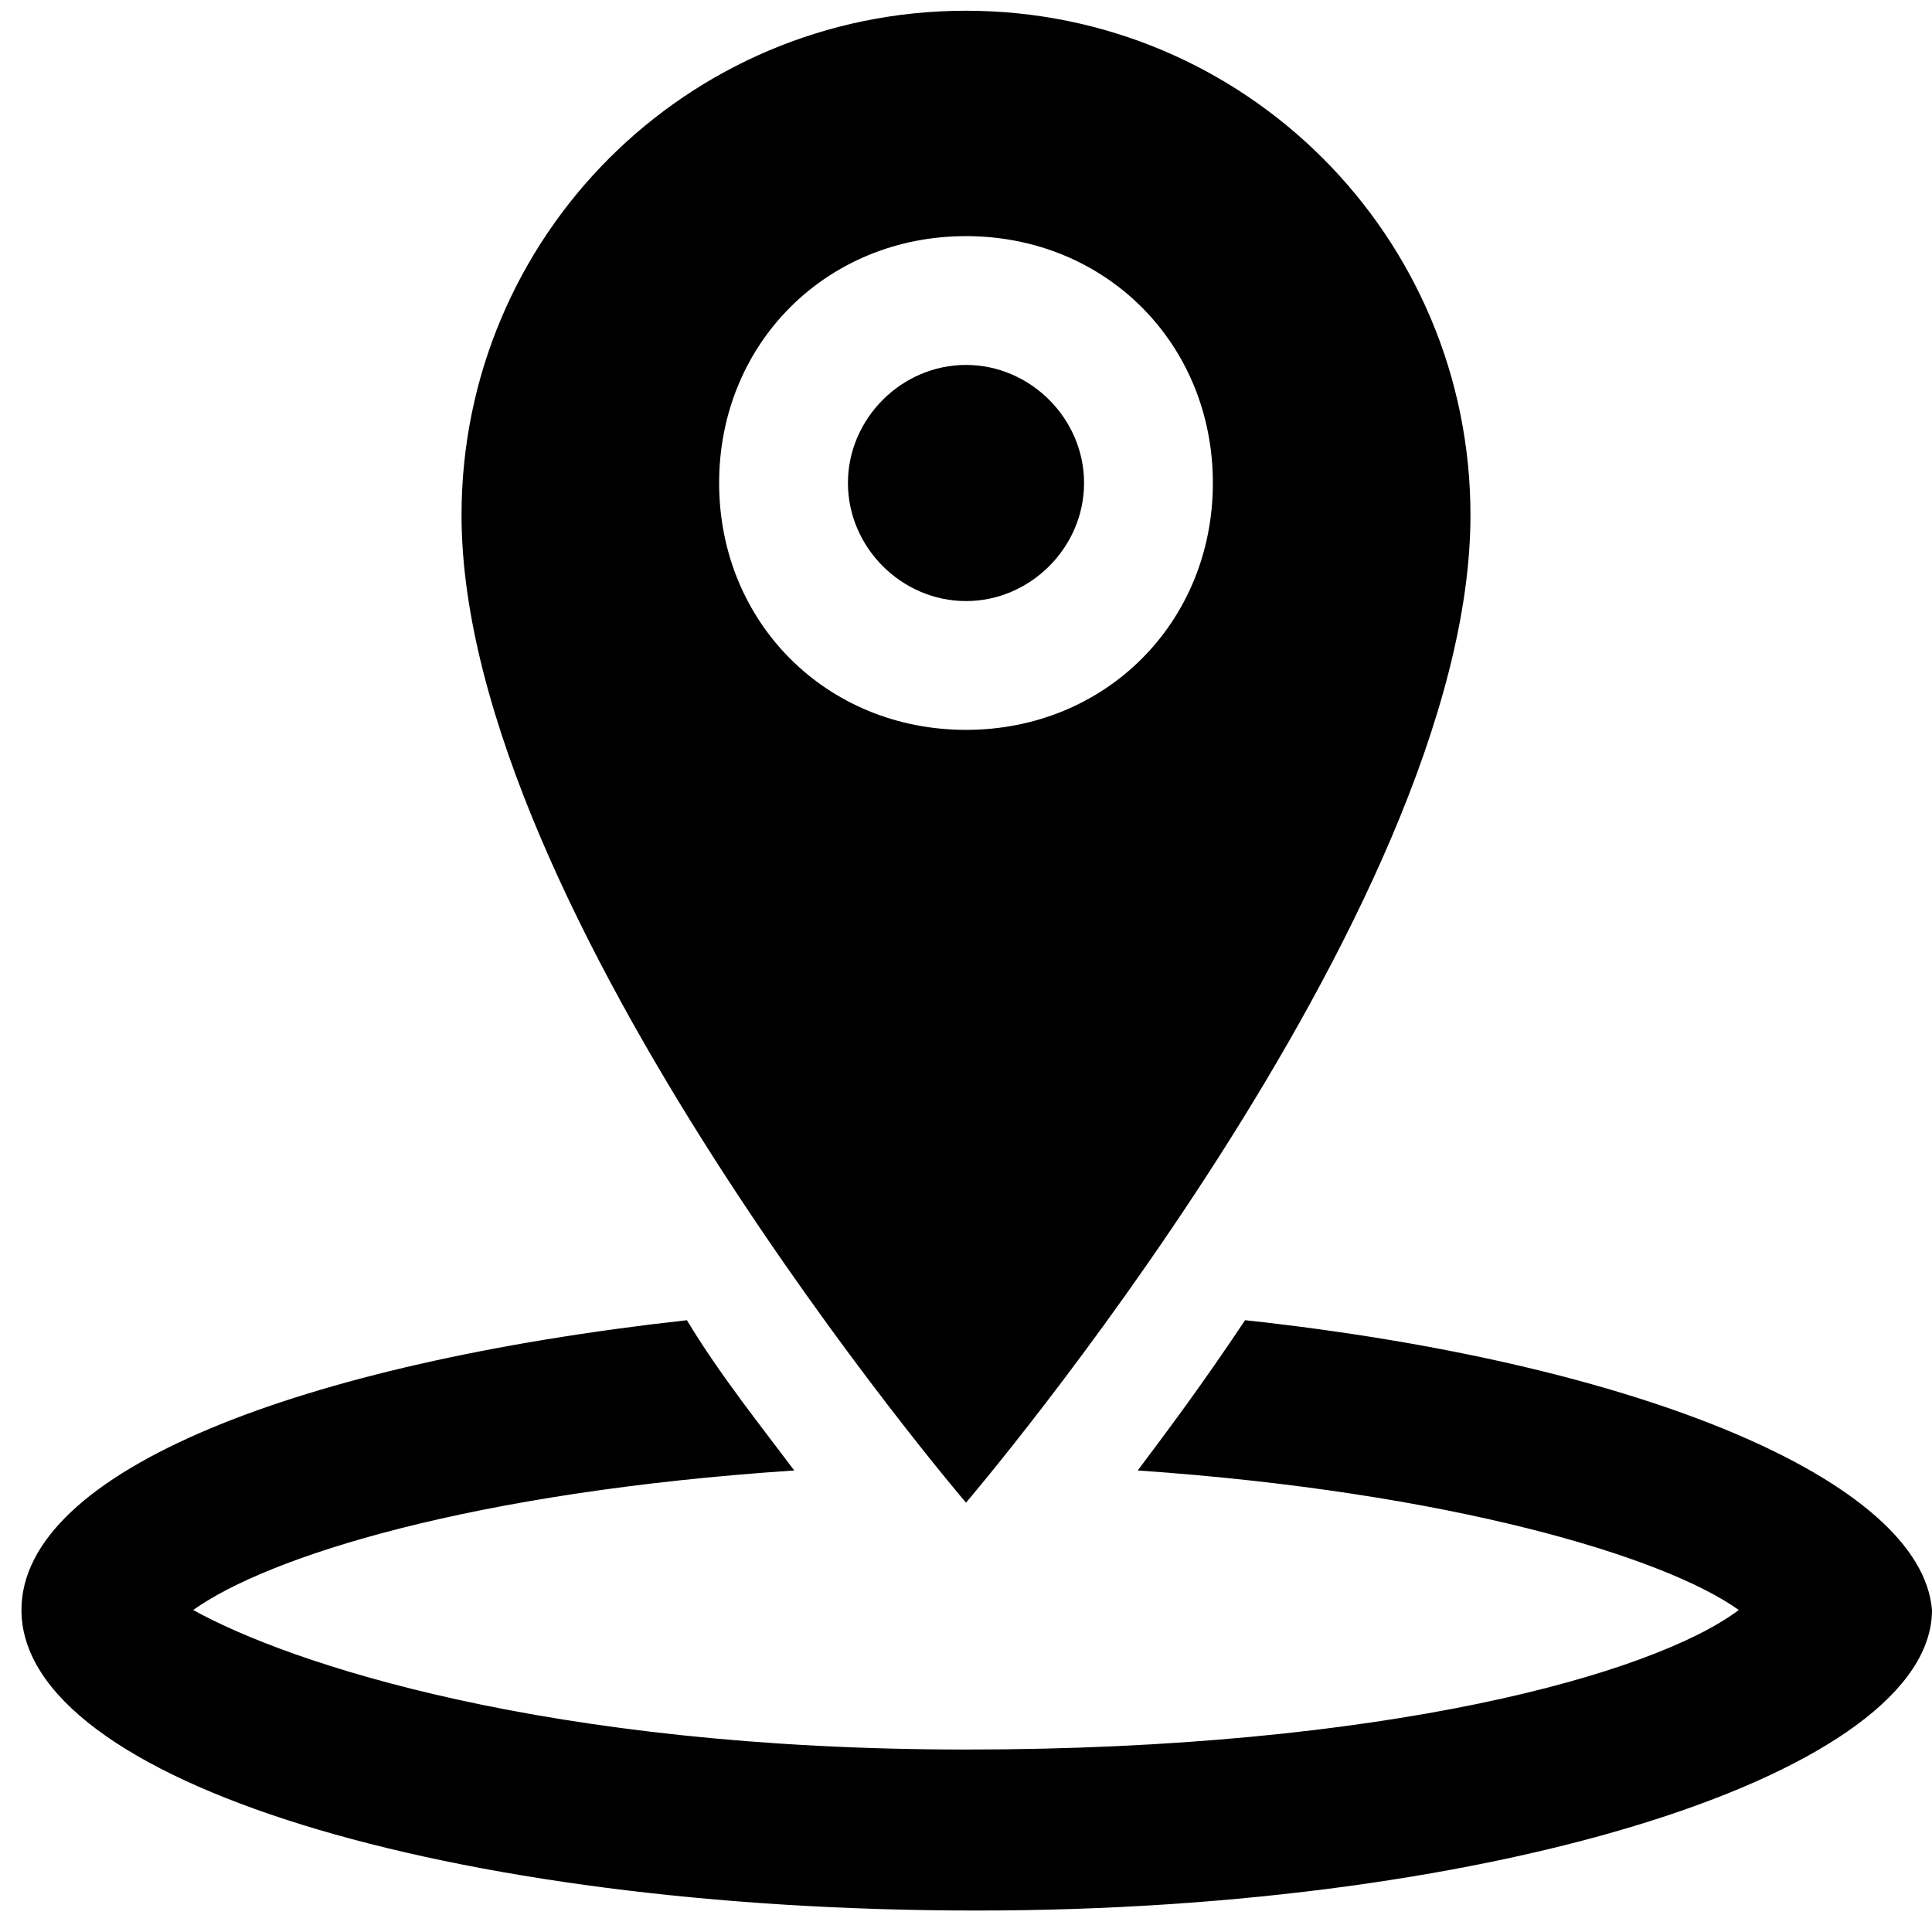<?xml version="1.0" encoding="utf-8"?>
<!-- Generator: Adobe Illustrator 18.0.0, SVG Export Plug-In . SVG Version: 6.00 Build 0)  -->
<!DOCTYPE svg PUBLIC "-//W3C//DTD SVG 1.1//EN" "http://www.w3.org/Graphics/SVG/1.1/DTD/svg11.dtd">
<svg version="1.1" xmlns="http://www.w3.org/2000/svg" xmlns:xlink="http://www.w3.org/1999/xlink" x="0px" y="0px"
	 viewBox="0 0 18 18" enable-background="new 0 0 18 18" xml:space="preserve" height="18px">
<g id="Background">
	<g>
		<g>
			<path fill="#000000" d="M13.7,4.8c0-2.6-2.1-4.7-4.7-4.7S4.3,2.2,4.3,4.8C4.3,8.5,9,14,9,14S13.7,8.5,13.7,4.8z M6.7,4.5
				c0-1.3,1-2.3,2.3-2.3s2.3,1,2.3,2.3c0,1.3-1,2.3-2.3,2.3S6.7,5.8,6.7,4.5z M10.1,4.5c0-0.6-0.5-1.1-1.1-1.1S7.9,3.9,7.9,4.5
				c0,0.6,0.5,1.1,1.1,1.1S10.1,5.1,10.1,4.5z M11.6,12.3c-0.4,0.6-0.7,1-1,1.4c2.9,0.2,4.9,0.8,5.6,1.3c-0.8,0.6-3.3,1.3-7.2,1.3
				s-6.3-0.8-7.2-1.3c0.7-0.5,2.6-1.1,5.6-1.3c-0.3-0.4-0.7-0.9-1-1.4c-3.6,0.4-6.2,1.4-6.2,2.7c0,1.6,4,2.8,8.9,2.8
				c4.9,0,8.9-1.3,8.9-2.8C17.9,13.8,15.3,12.7,11.6,12.3z"/>
		</g>
	</g>
</g>
<g id="Objects">
</g>
</svg>
